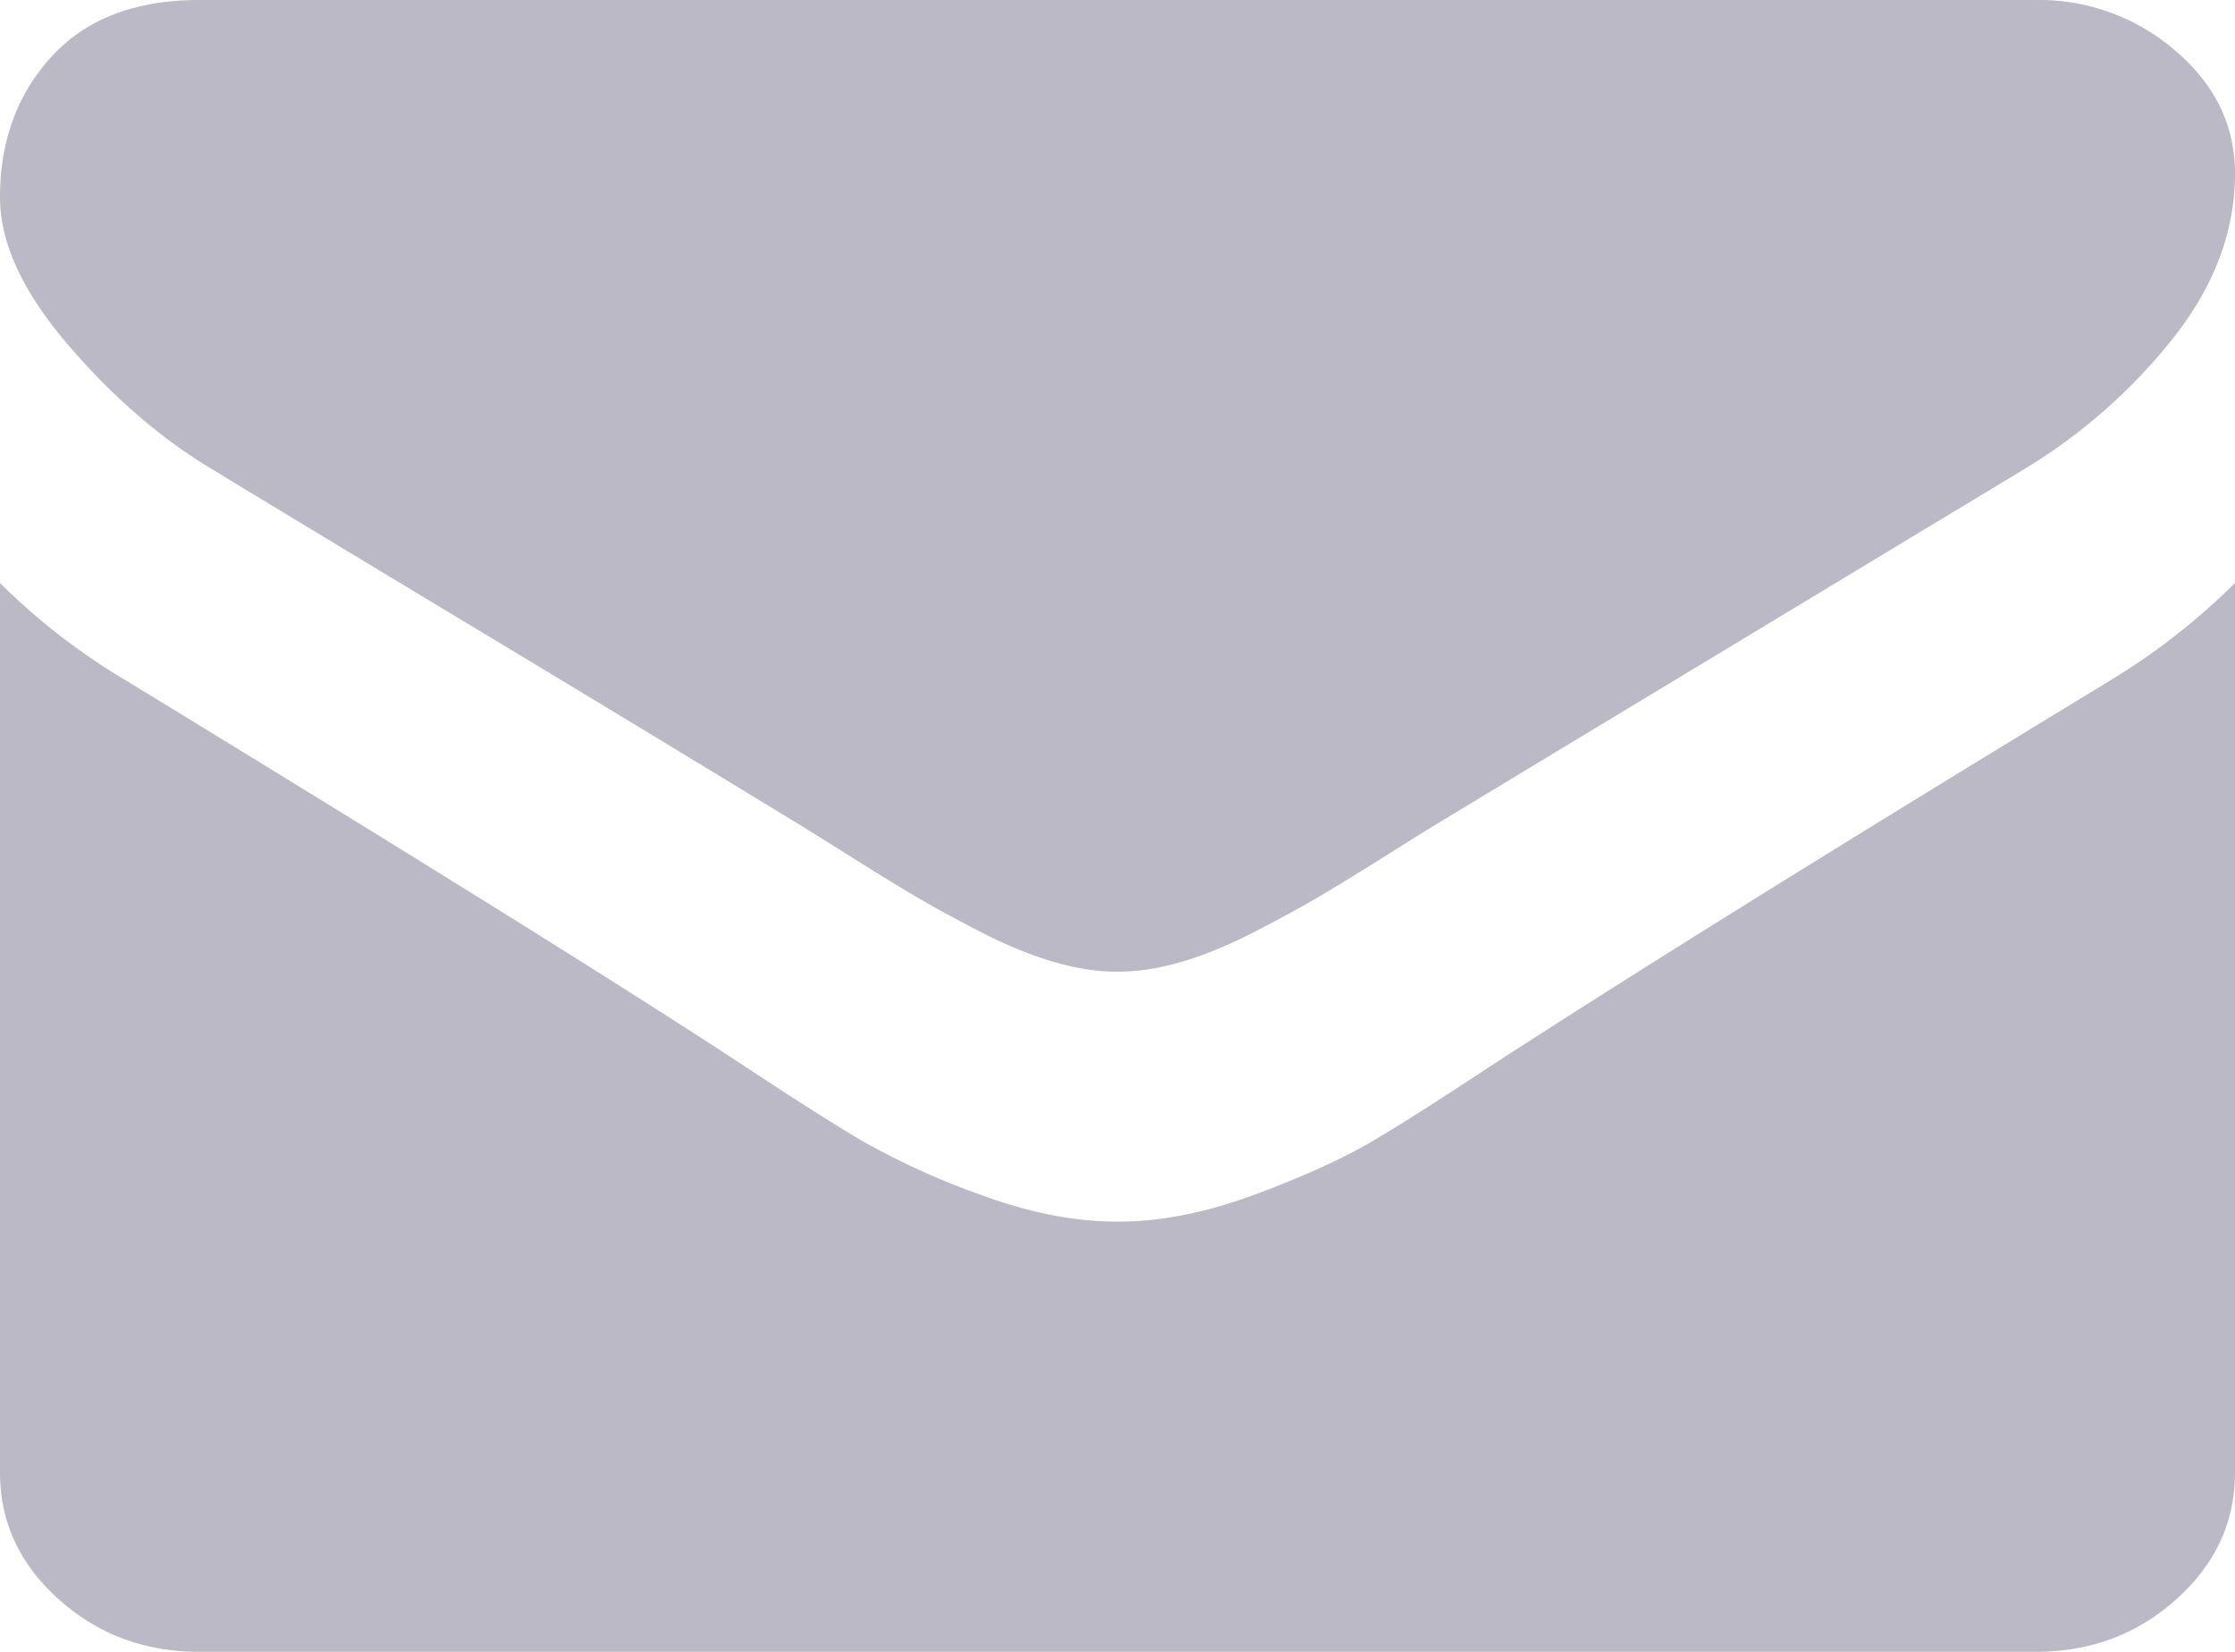 <svg width="23" height="17" xmlns="http://www.w3.org/2000/svg"><g fill="#BAB9C5" fill-rule="evenodd"><path d="M2.208 4.844c.29.178 1.168.709 2.63 1.59a653.5 653.5 0 0 1 3.363 2.037c.086.052.268.166.546.34.278.176.509.317.693.425.184.108.406.229.667.363.261.133.507.234.738.3.231.068.445.101.642.101h.026c.197 0 .41-.033.642-.1.23-.067.477-.168.738-.301.26-.134.483-.255.667-.363.184-.108.415-.25.693-.424.278-.175.46-.289.546-.34.787-.477 2.79-1.686 6.006-3.628a5.757 5.757 0 0 0 1.566-1.373c.42-.536.629-1.097.629-1.685 0-.491-.203-.912-.61-1.261A2.142 2.142 0 0 0 20.946 0H2.053C1.395 0 .888.193.533.58.178.967 0 1.45 0 2.031c0 .469.235.977.706 1.524.47.547.971.976 1.502 1.289z"/><path d="M21.716 7.003c-2.806 1.706-4.937 3.033-6.391 3.978-.488.323-.884.575-1.187.755-.304.181-.708.365-1.213.554-.505.188-.975.282-1.412.282h-.026c-.436 0-.907-.094-1.412-.282a7.672 7.672 0 0 1-1.213-.554c-.303-.18-.699-.432-1.187-.755-1.155-.76-3.281-2.087-6.379-3.978A6.652 6.652 0 0 1 0 6v9.155c0 .508.201.942.603 1.303.402.361.886.542 1.45.542h18.894c.564 0 1.048-.18 1.45-.542.402-.361.603-.795.603-1.303V6a6.914 6.914 0 0 1-1.284 1.003z"/></g></svg>